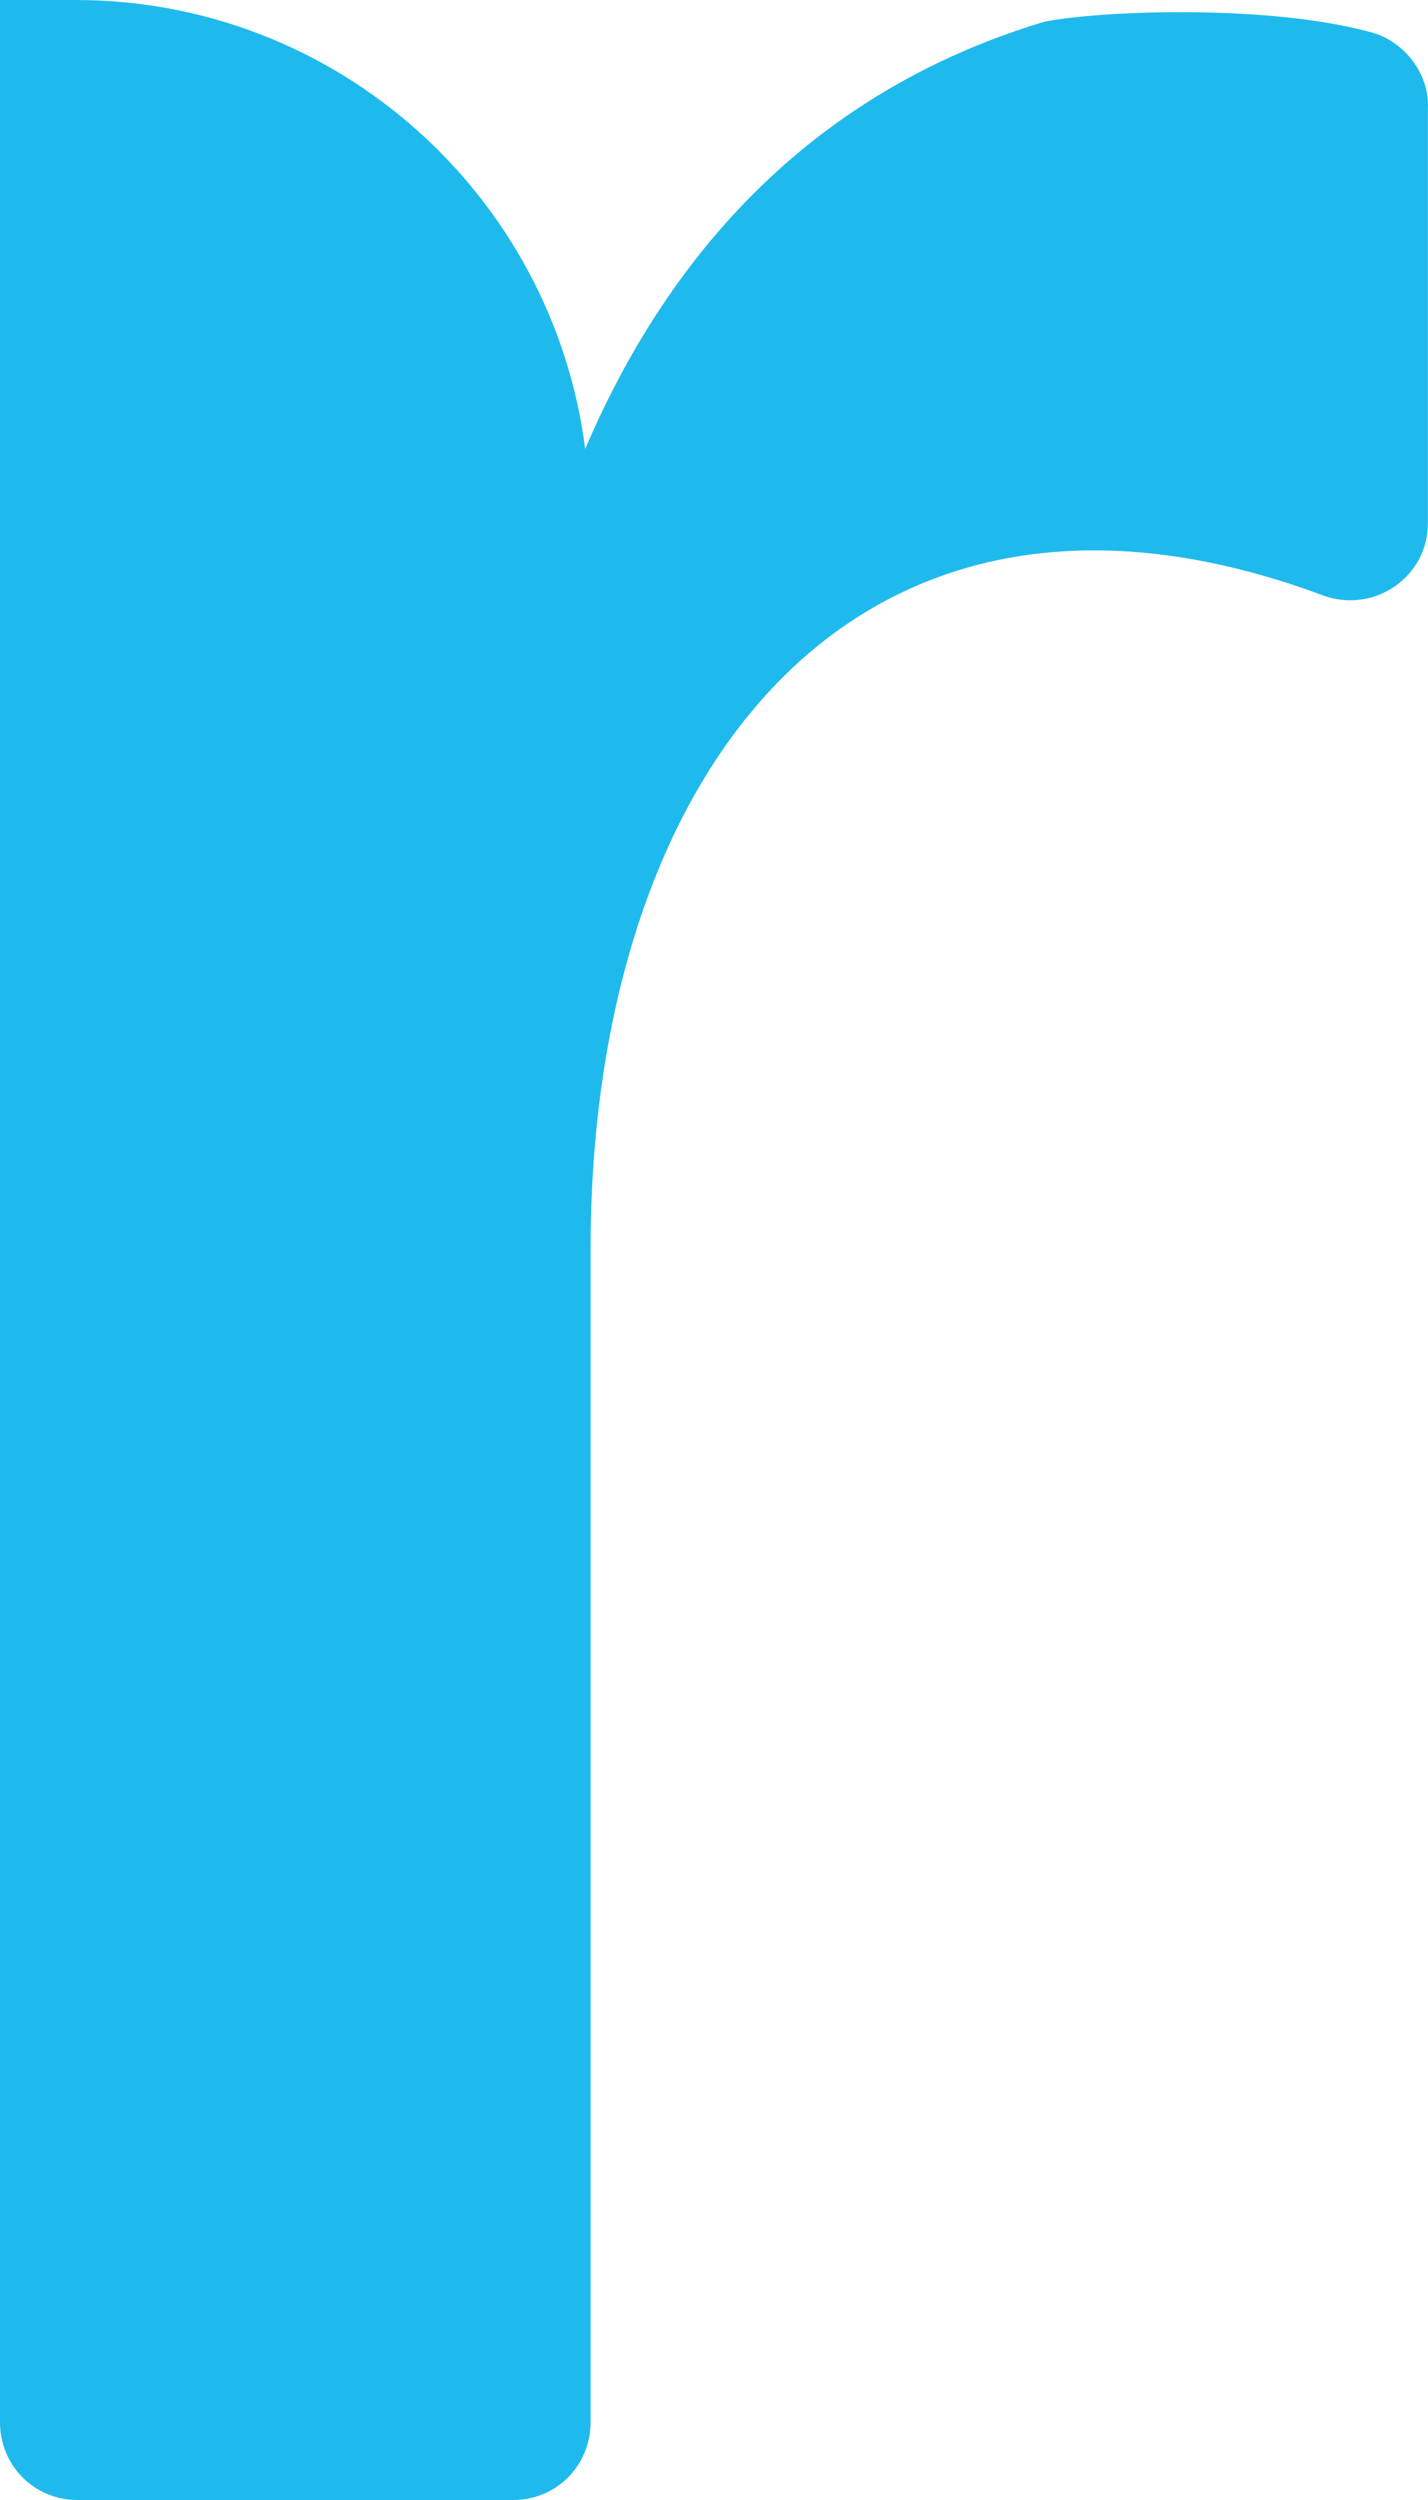 <svg width="24" height="42" viewBox="0 0 24 42" fill="none" xmlns="http://www.w3.org/2000/svg">
<path d="M23.06 0.547C21.305 0.061 18.46 0.182 17.552 0.365C14.012 1.429 11.409 3.862 9.835 7.542C9.291 3.285 5.659 0 1.271 0H0C0 7.634 0 31.903 0 40.692C0 41.422 0.575 42 1.301 42H8.625C9.351 42 9.926 41.422 9.926 40.692V20.985C9.926 12.834 14.496 7.117 22.243 10.006C23.091 10.31 23.998 9.702 23.998 8.789V1.825C24.029 1.247 23.605 0.699 23.06 0.547Z" fill="#1FBAED"/>
</svg>
